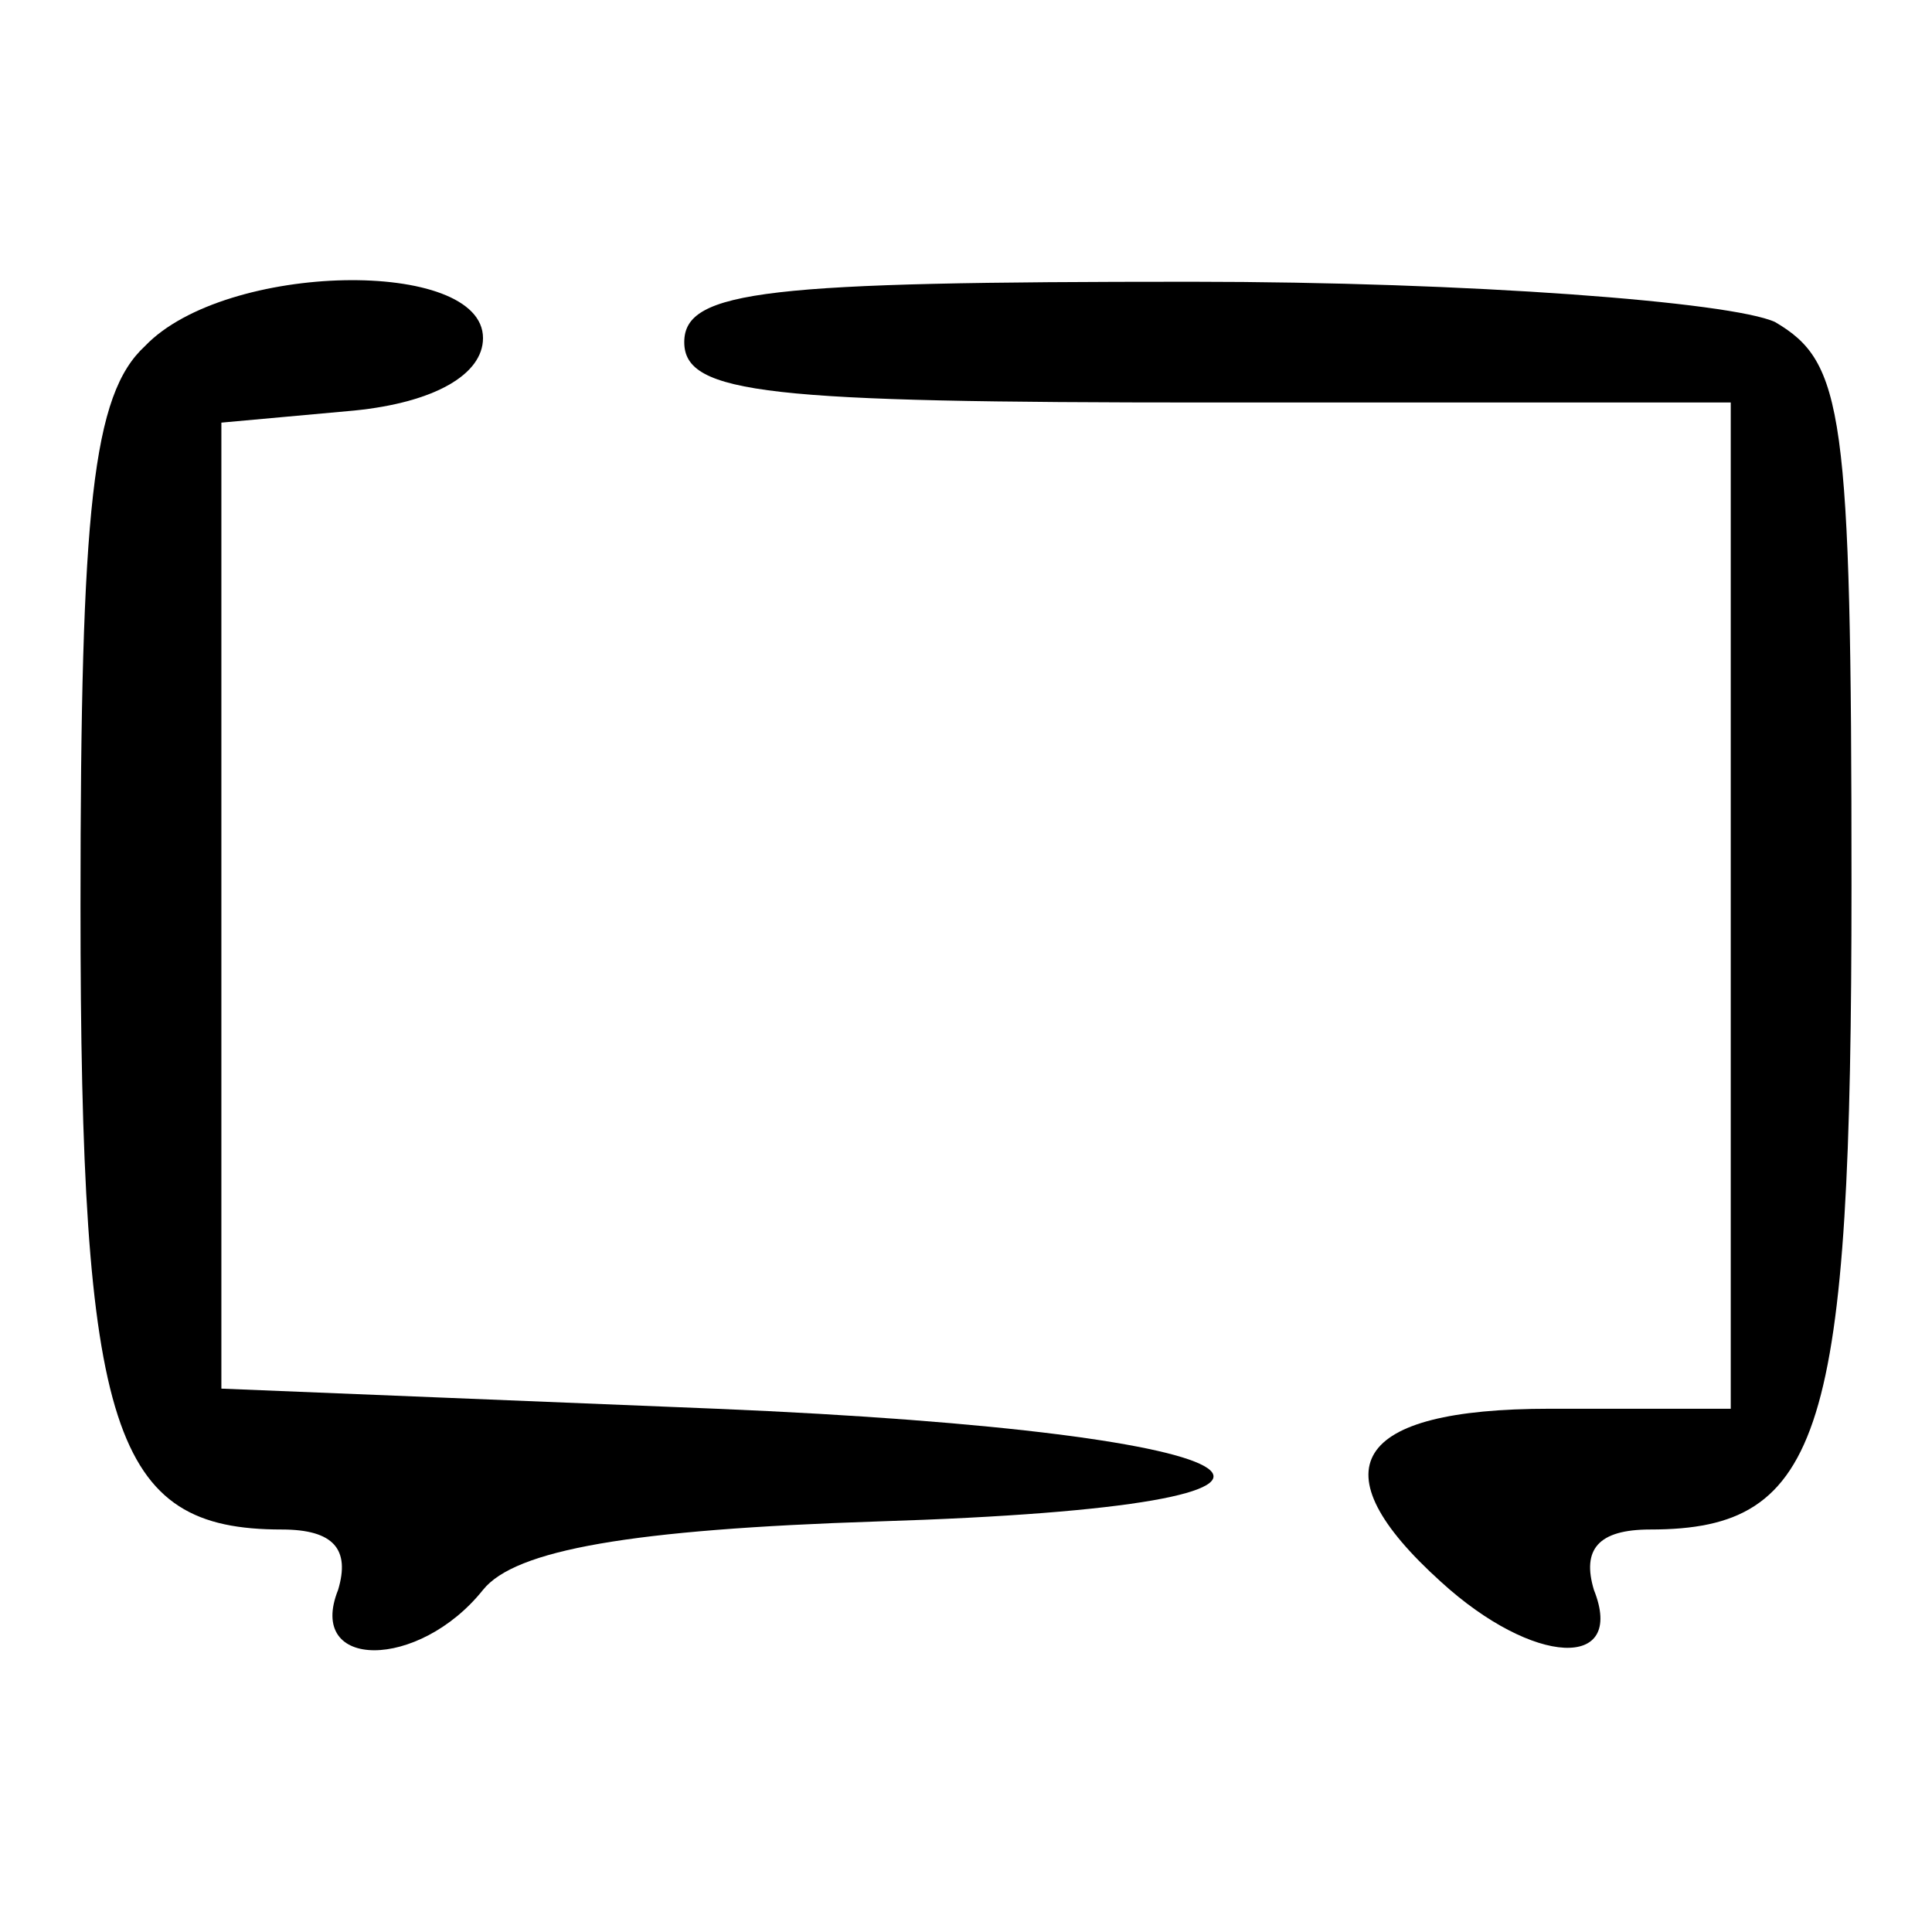 <?xml version="1.0" standalone="no"?>
<!DOCTYPE svg PUBLIC "-//W3C//DTD SVG 20010904//EN"
 "http://www.w3.org/TR/2001/REC-SVG-20010904/DTD/svg10.dtd">
<svg version="1.0" xmlns="http://www.w3.org/2000/svg"
 width="48pt" height="48pt" viewBox="0 0 48 48"
 preserveAspectRatio="xMidYMid meet">

<g transform="translate(0,48) scale(0.1,-0.1)"
fill="#000000" stroke="none">
<path d="M36 394 c-13 -12 -16 -40 -16 -139 0 -131 8 -155 50 -155 13 0 17 -5
14 -15 -8 -20 20 -20 36 0 8 10 37 15 98 17 129 4 103 22 -40 28 l-123 5 0
120 0 120 33 3 c20 2 32 9 32 18 0 20 -64 19 -84 -2z"/>
<path d="M170 395 c0 -13 21 -15 130 -15 l130 0 0 -125 0 -125 -45 0 c-49 0
-58 -15 -27 -43 23 -21 46 -22 38 -2 -3 10 1 15 14 15 43 0 50 24 50 160 0
118 -2 130 -19 140 -11 5 -76 10 -145 10 -105 0 -126 -2 -126 -15z"/>
</g>
</svg>
